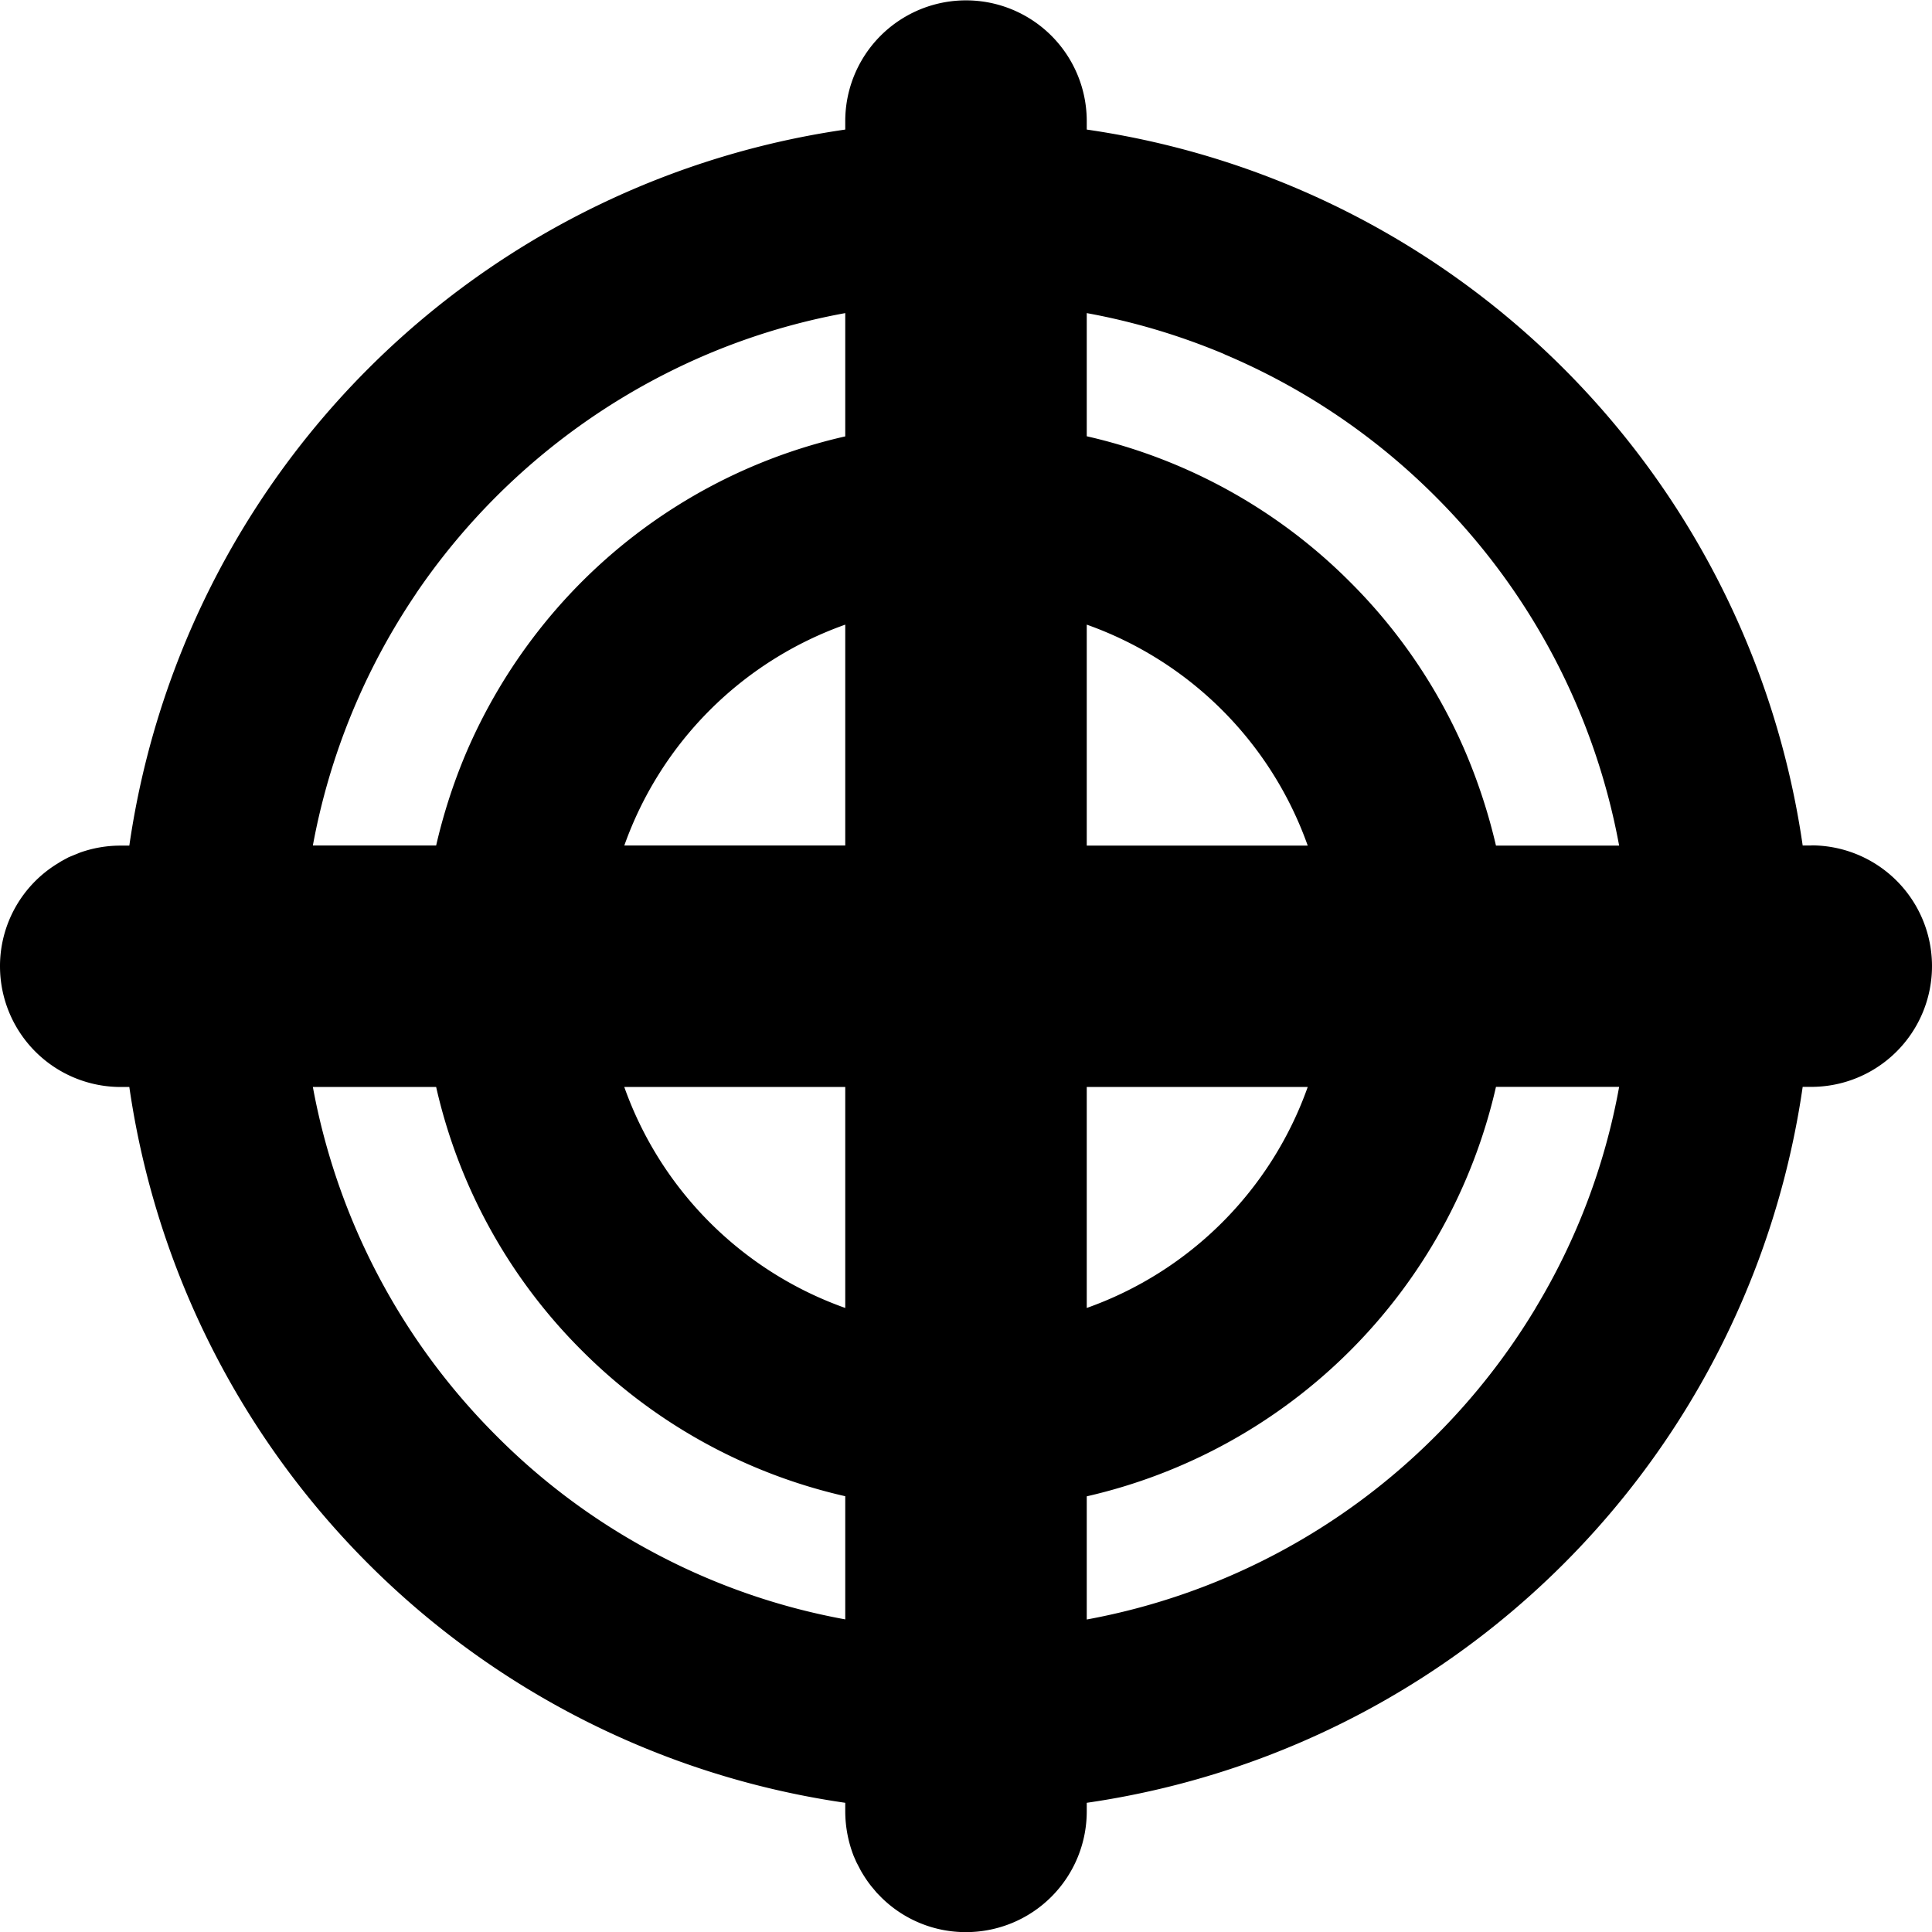 <!--
* SPDX-FileCopyrightText: © 2022 Liferay, Inc. <https://liferay.com>
* SPDX-FileCopyrightText: © 2022 Contributors to the project Clay <https://github.com/liferay/clay/graphs/contributors>
*
* SPDX-License-Identifier: BSD-3-Clause
-->
<svg viewBox="0 0 16 16" xmlns="http://www.w3.org/2000/svg"><path class="lexicon-icon-outline" fill-rule="evenodd" clip-rule="evenodd" d="M15 7.002h-.071A7.004 7.004 0 0 0 9 1.073v-.07a1 1 0 1 0-2 0v.07a7.004 7.004 0 0 0-5.929 5.93H1a.998.998 0 0 0-.338.058l-.093.038-.061.033-.032.02a.996.996 0 0 0-.476.85 1 1 0 0 0 1 1h.071A7.004 7.004 0 0 0 7 14.93v.071a1.027 1.027 0 0 0 .07.37l.022.05.038.073c.03.051.062.1.1.144l.03.036.039.04a.993.993 0 0 0 .701.287 1 1 0 0 0 1-1v-.071a7.004 7.004 0 0 0 5.929-5.929H15a1 1 0 1 0 0-2Zm-4.86-4.068a5.479 5.479 0 0 1 1.749 1.179 5.489 5.489 0 0 1 1.52 2.89h-1.02a4.716 4.716 0 0 0-.243-.752 4.475 4.475 0 0 0-.964-1.43A4.486 4.486 0 0 0 9 3.613v-1.02c.39.071.771.185 1.14.34ZM5.17 7.002H7V5.173a3.009 3.009 0 0 0-1.83 1.83Zm1.83 2v1.83a3.01 3.01 0 0 1-1.83-1.83H7Zm3.83 0H9v1.83a3.01 3.01 0 0 0 1.83-1.83Zm-1.83-2V5.173a3.009 3.009 0 0 1 1.83 1.83H9ZM3.447 4.914a5.496 5.496 0 0 0-.856 2.088h1.021a4.636 4.636 0 0 1 .242-.752 4.536 4.536 0 0 1 .601-1.021A4.483 4.483 0 0 1 7 3.614V2.593a5.44 5.44 0 0 0-1.14.34 5.522 5.522 0 0 0-2.413 1.98Zm1.936 7.927a5.422 5.422 0 0 1-1.272-.95 5.486 5.486 0 0 1-1.52-2.889h1.021a4.477 4.477 0 0 0 1.206 2.182A4.485 4.485 0 0 0 7 12.391v1.02a5.426 5.426 0 0 1-1.617-.57Zm7.335-2.01a5.4 5.4 0 0 0 .691-1.83h-1.02A4.508 4.508 0 0 1 9 12.392v1.02a5.478 5.478 0 0 0 2.889-1.52 5.5 5.5 0 0 0 .829-1.06Z"/></svg>